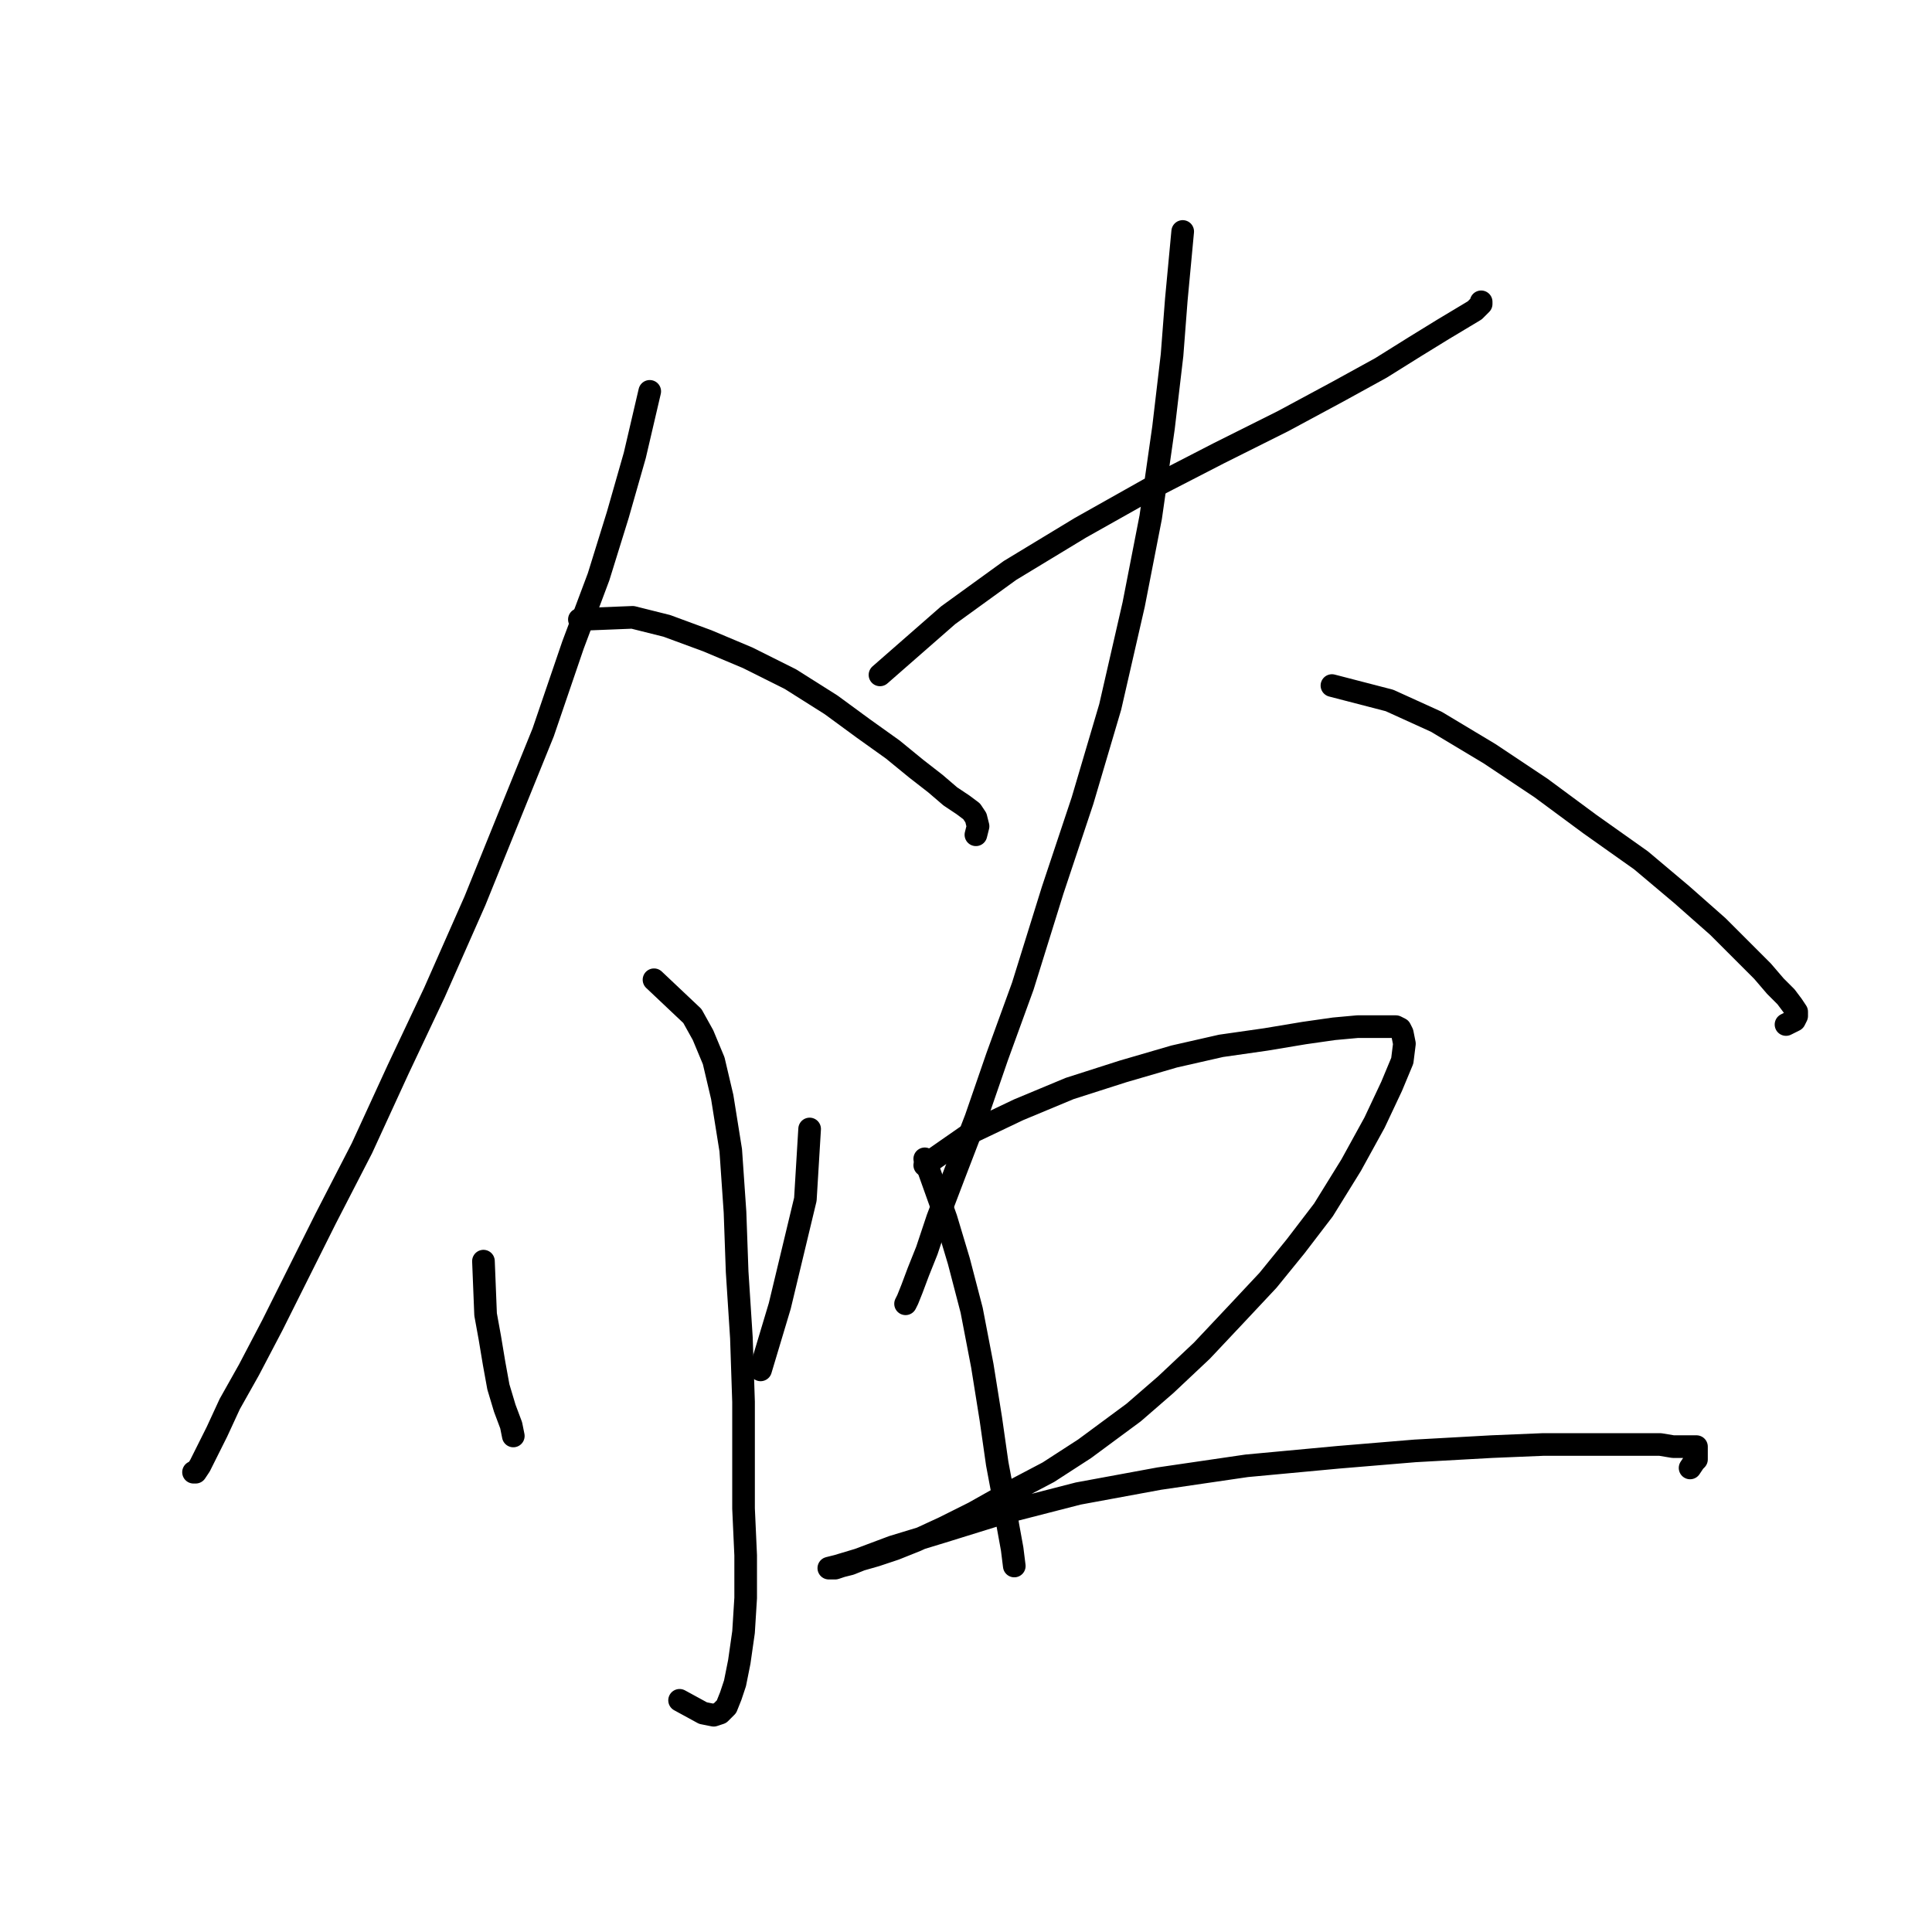 <?xml version="1.0" standalone="no"?>
    <svg width="256" height="256" xmlns="http://www.w3.org/2000/svg" version="1.1">
    <polyline stroke="black" stroke-width="3" stroke-linecap="round" fill="transparent" stroke-linejoin="round" points="86.094 51.857 84.116 60.331 81.856 68.241 79.314 76.433 75.924 85.472 71.97 97.054 67.732 107.506 62.93 119.37 57.563 131.517 52.761 141.686 47.959 152.138 43.157 161.46 39.484 168.804 36.095 175.584 32.987 181.516 30.445 186.035 28.75 189.708 27.338 192.532 26.49 194.227 25.925 195.075 25.643 195.075 25.643 195.075 " />
        <polyline stroke="black" stroke-width="3" stroke-linecap="round" fill="transparent" stroke-linejoin="round" points="76.772 82.082 83.834 81.8 88.354 82.93 93.721 84.907 99.088 87.167 104.737 89.992 110.105 93.382 114.342 96.489 118.297 99.314 121.404 101.856 123.946 103.833 125.924 105.528 127.618 106.658 128.748 107.506 129.313 108.353 129.596 109.483 129.313 110.613 129.313 110.613 " />
        <polyline stroke="black" stroke-width="3" stroke-linecap="round" fill="transparent" stroke-linejoin="round" points="86.659 129.822 91.743 134.624 93.156 137.166 94.568 140.556 95.698 145.358 96.828 152.42 97.393 160.612 97.675 168.522 98.24 177.278 98.523 185.753 98.523 193.097 98.523 199.877 98.805 206.092 98.805 211.741 98.523 216.261 97.958 220.216 97.393 223.04 96.828 224.735 96.263 226.148 95.416 226.995 94.568 227.278 93.156 226.995 90.048 225.3 90.048 225.3 " />
        <polyline stroke="black" stroke-width="3" stroke-linecap="round" fill="transparent" stroke-linejoin="round" points="64.06 167.109 64.343 174.171 64.908 177.278 65.473 180.668 66.038 183.776 66.885 186.6 67.732 188.86 68.015 190.273 68.015 190.273 " />
        <polyline stroke="black" stroke-width="3" stroke-linecap="round" fill="transparent" stroke-linejoin="round" points="107.28 149.595 106.715 158.917 103.325 173.041 100.783 181.516 100.783 181.516 " />
        <polyline stroke="black" stroke-width="3" stroke-linecap="round" fill="transparent" stroke-linejoin="round" points="116.602 89.427 125.641 81.517 133.833 75.585 143.155 69.936 152.194 64.851 161.516 60.049 169.991 55.812 177.335 51.857 182.985 48.749 187.505 45.925 191.177 43.665 194.002 41.97 195.414 41.122 196.261 40.275 196.261 39.993 196.261 39.993 " />
        <polyline stroke="black" stroke-width="3" stroke-linecap="round" fill="transparent" stroke-linejoin="round" points="156.714 30.671 155.867 39.71 155.302 47.055 154.172 56.659 152.477 68.523 150.217 80.105 147.11 93.664 143.437 106.093 139.483 117.957 135.528 130.669 132.138 139.991 129.313 148.183 126.489 155.527 124.229 161.46 122.816 165.697 121.686 168.522 120.839 170.781 120.274 172.194 119.992 172.759 119.992 172.759 " />
        <polyline stroke="black" stroke-width="3" stroke-linecap="round" fill="transparent" stroke-linejoin="round" points="176.488 90.839 184.115 92.817 190.329 95.641 197.391 99.879 204.171 104.398 210.668 109.2 217.448 114.003 222.815 118.522 227.617 122.76 231.007 126.149 233.549 128.692 235.244 130.669 236.656 132.081 237.504 133.211 238.069 134.059 238.069 134.624 237.786 135.189 237.221 135.471 236.656 135.754 236.656 135.754 " />
        <polyline stroke="black" stroke-width="3" stroke-linecap="round" fill="transparent" stroke-linejoin="round" points="122.534 153.55 125.359 161.46 127.054 167.109 128.748 173.606 130.161 180.951 131.291 188.013 132.138 193.945 132.986 198.465 133.551 202.137 134.116 205.244 134.398 207.504 134.398 207.504 " />
        <polyline stroke="black" stroke-width="3" stroke-linecap="round" fill="transparent" stroke-linejoin="round" points="122.534 154.398 129.031 149.878 134.963 147.053 141.743 144.228 148.805 141.968 155.584 139.991 161.799 138.579 167.731 137.731 172.815 136.884 176.77 136.319 179.878 136.036 182.137 136.036 183.832 136.036 184.962 136.036 185.527 136.319 185.81 136.884 186.092 138.296 185.81 140.556 184.397 143.946 182.137 148.748 179.03 154.398 175.358 160.33 171.686 165.132 168.013 169.651 163.776 174.171 159.256 178.973 154.454 183.493 150.217 187.165 143.72 191.967 138.918 195.075 133.551 197.9 129.031 200.442 125.076 202.419 121.404 204.114 118.579 205.244 116.037 206.092 114.059 206.657 112.647 207.221 111.517 207.504 110.67 207.786 110.105 207.786 109.822 207.786 110.952 207.504 113.777 206.657 118.297 204.962 124.794 202.984 132.986 200.442 142.872 197.9 153.607 195.922 165.188 194.227 177.335 193.097 187.505 192.25 197.674 191.685 204.453 191.403 209.821 191.403 214.058 191.403 217.73 191.403 219.99 191.403 221.685 191.685 222.815 191.685 223.662 191.685 224.227 191.685 224.51 191.685 224.792 191.685 224.792 191.967 224.792 192.25 224.792 192.532 224.792 192.815 224.792 193.097 224.792 193.38 224.51 193.662 223.945 194.51 223.945 194.51 " />
        </svg>